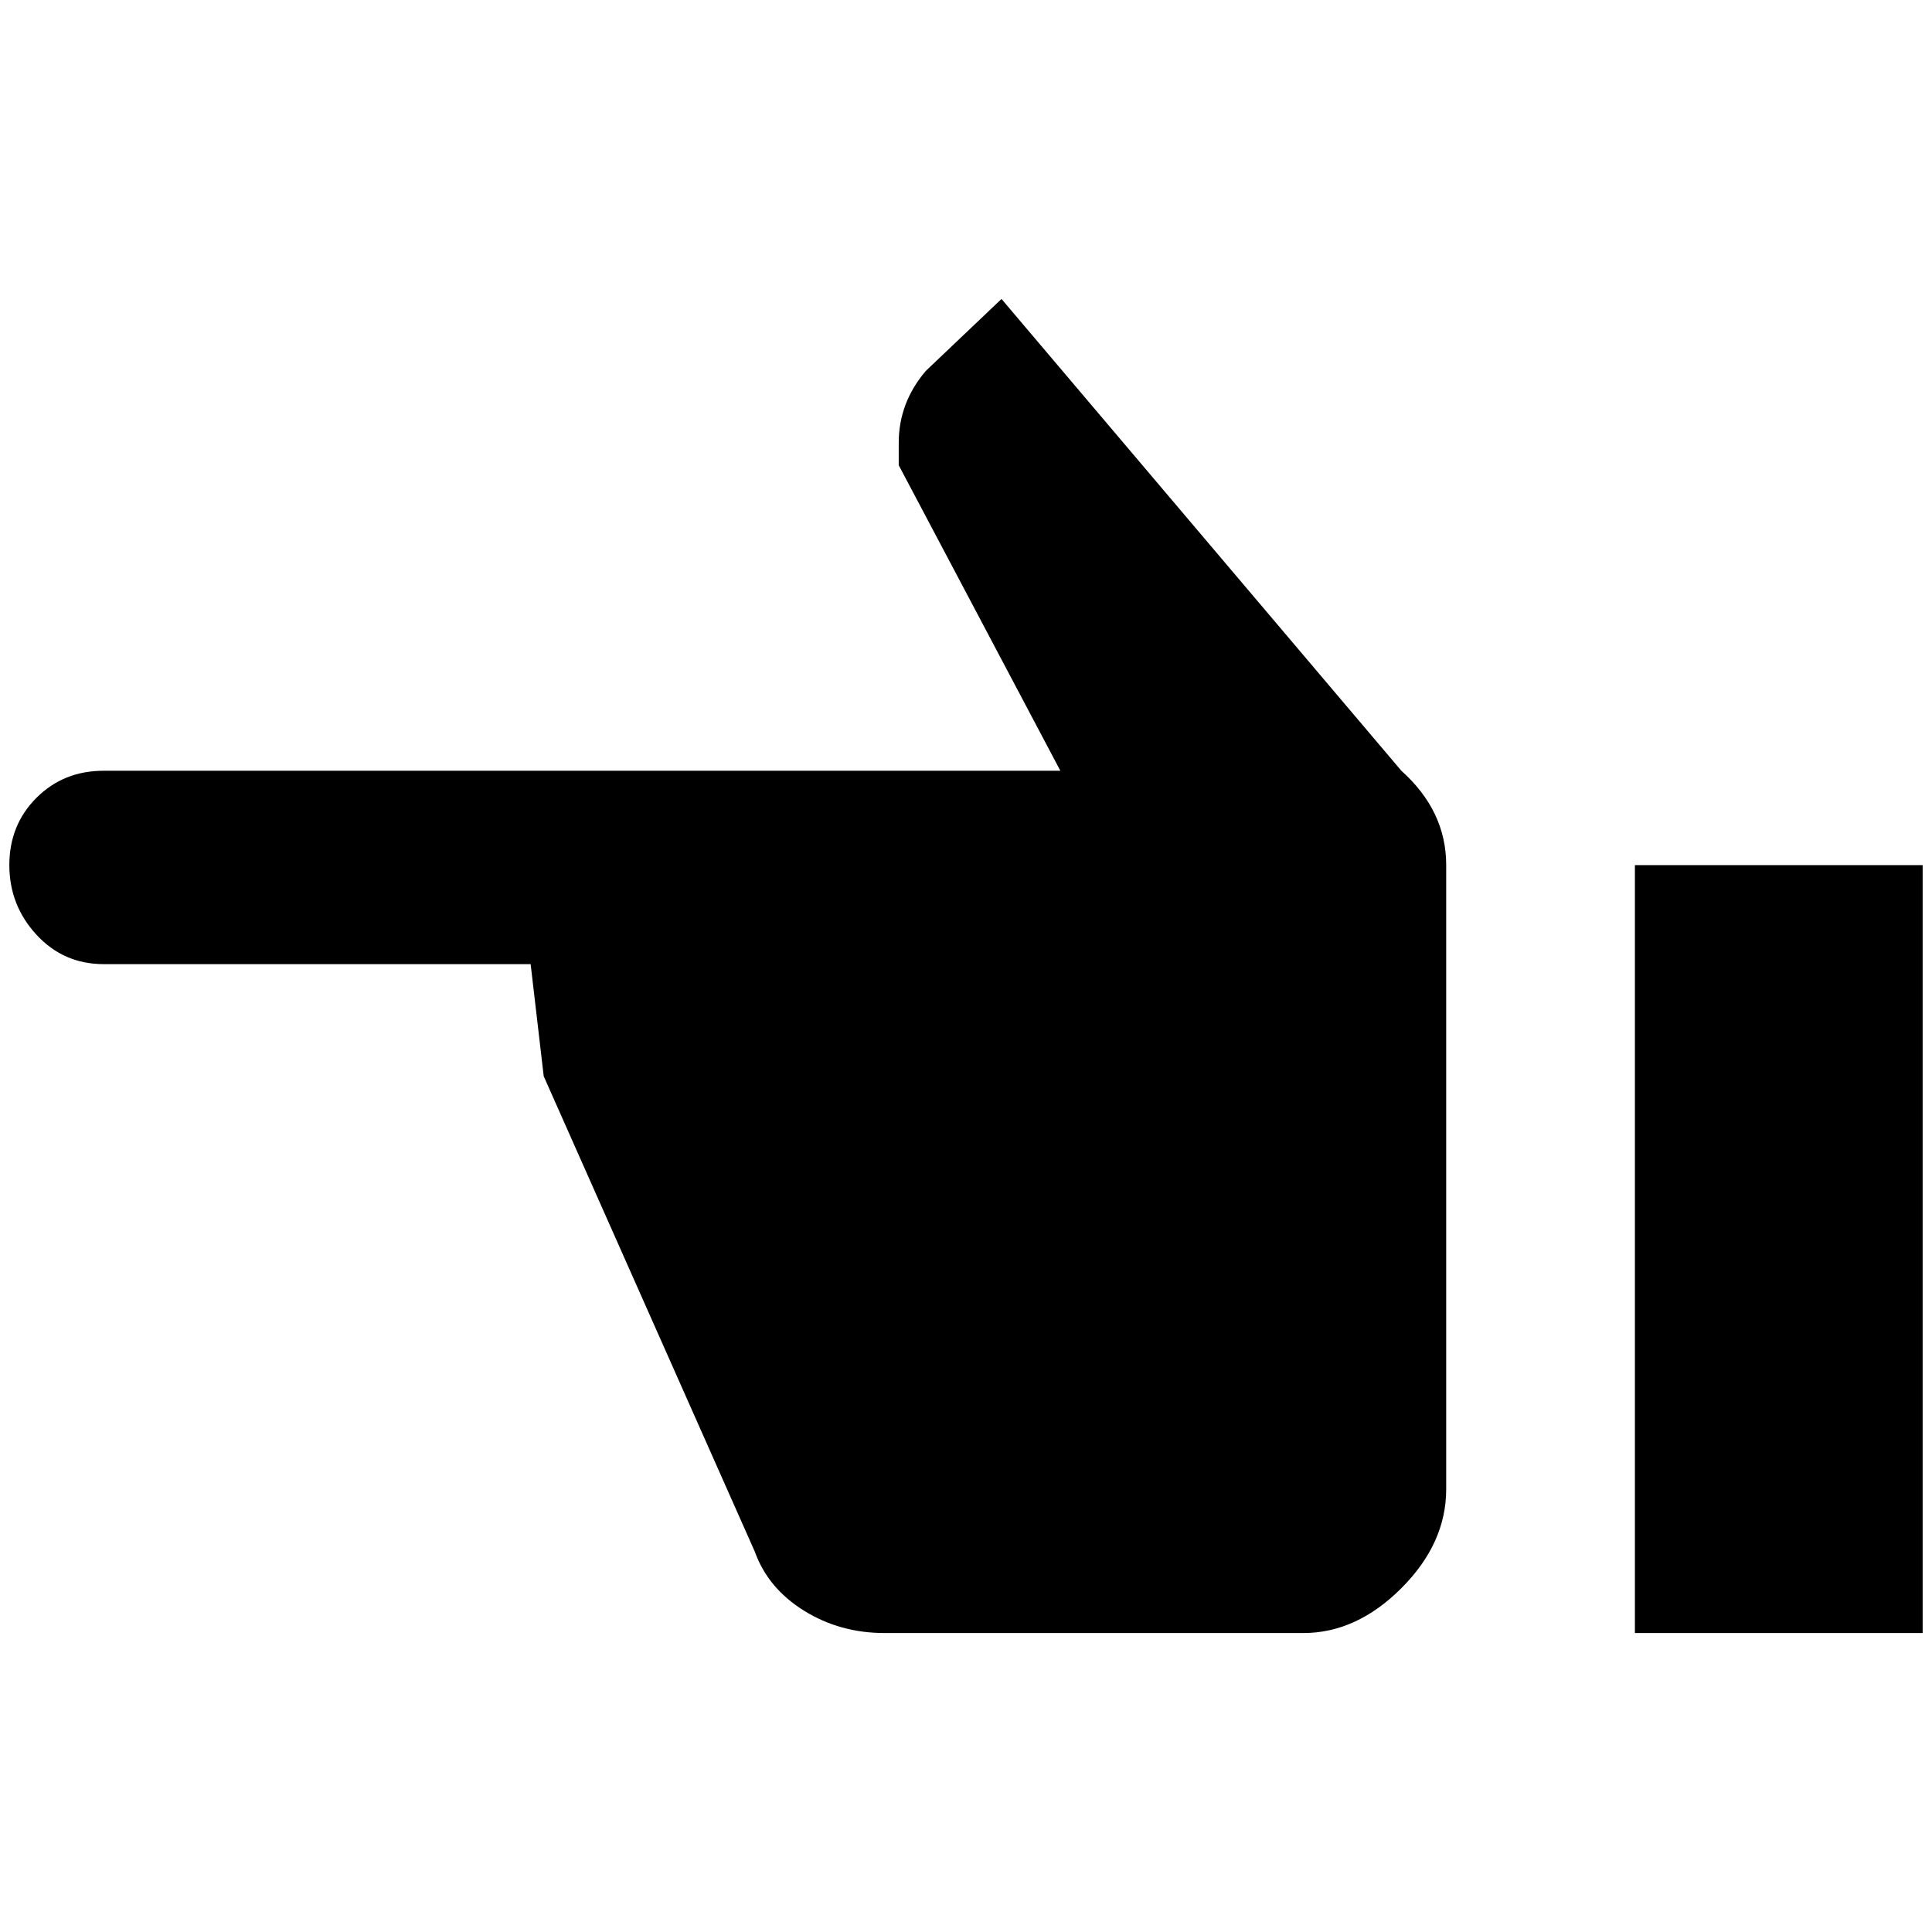 <?xml version="1.0" standalone="no"?>
<!DOCTYPE svg PUBLIC "-//W3C//DTD SVG 1.1//EN" "http://www.w3.org/Graphics/SVG/1.1/DTD/svg11.dtd" >
<svg xmlns="http://www.w3.org/2000/svg" xmlns:xlink="http://www.w3.org/1999/xlink" version="1.1" width="2048" height="2048" viewBox="-10 0 2068 2048">
   <path fill="currentColor"
d="M101 815h1024l-173 -327v-24q0 -43 29 -77l81 -77l428 505q48 43 48 101v668q0 58 -48 106t-105 48h-448q-48 0 -86.5 -24t-52.5 -63l-226 -509l-14 -120h-457q-43 0 -72 -31.5t-29 -74.5t29 -72t72 -29zM1740 1738v-822h308v822h-308z" />
</svg>
